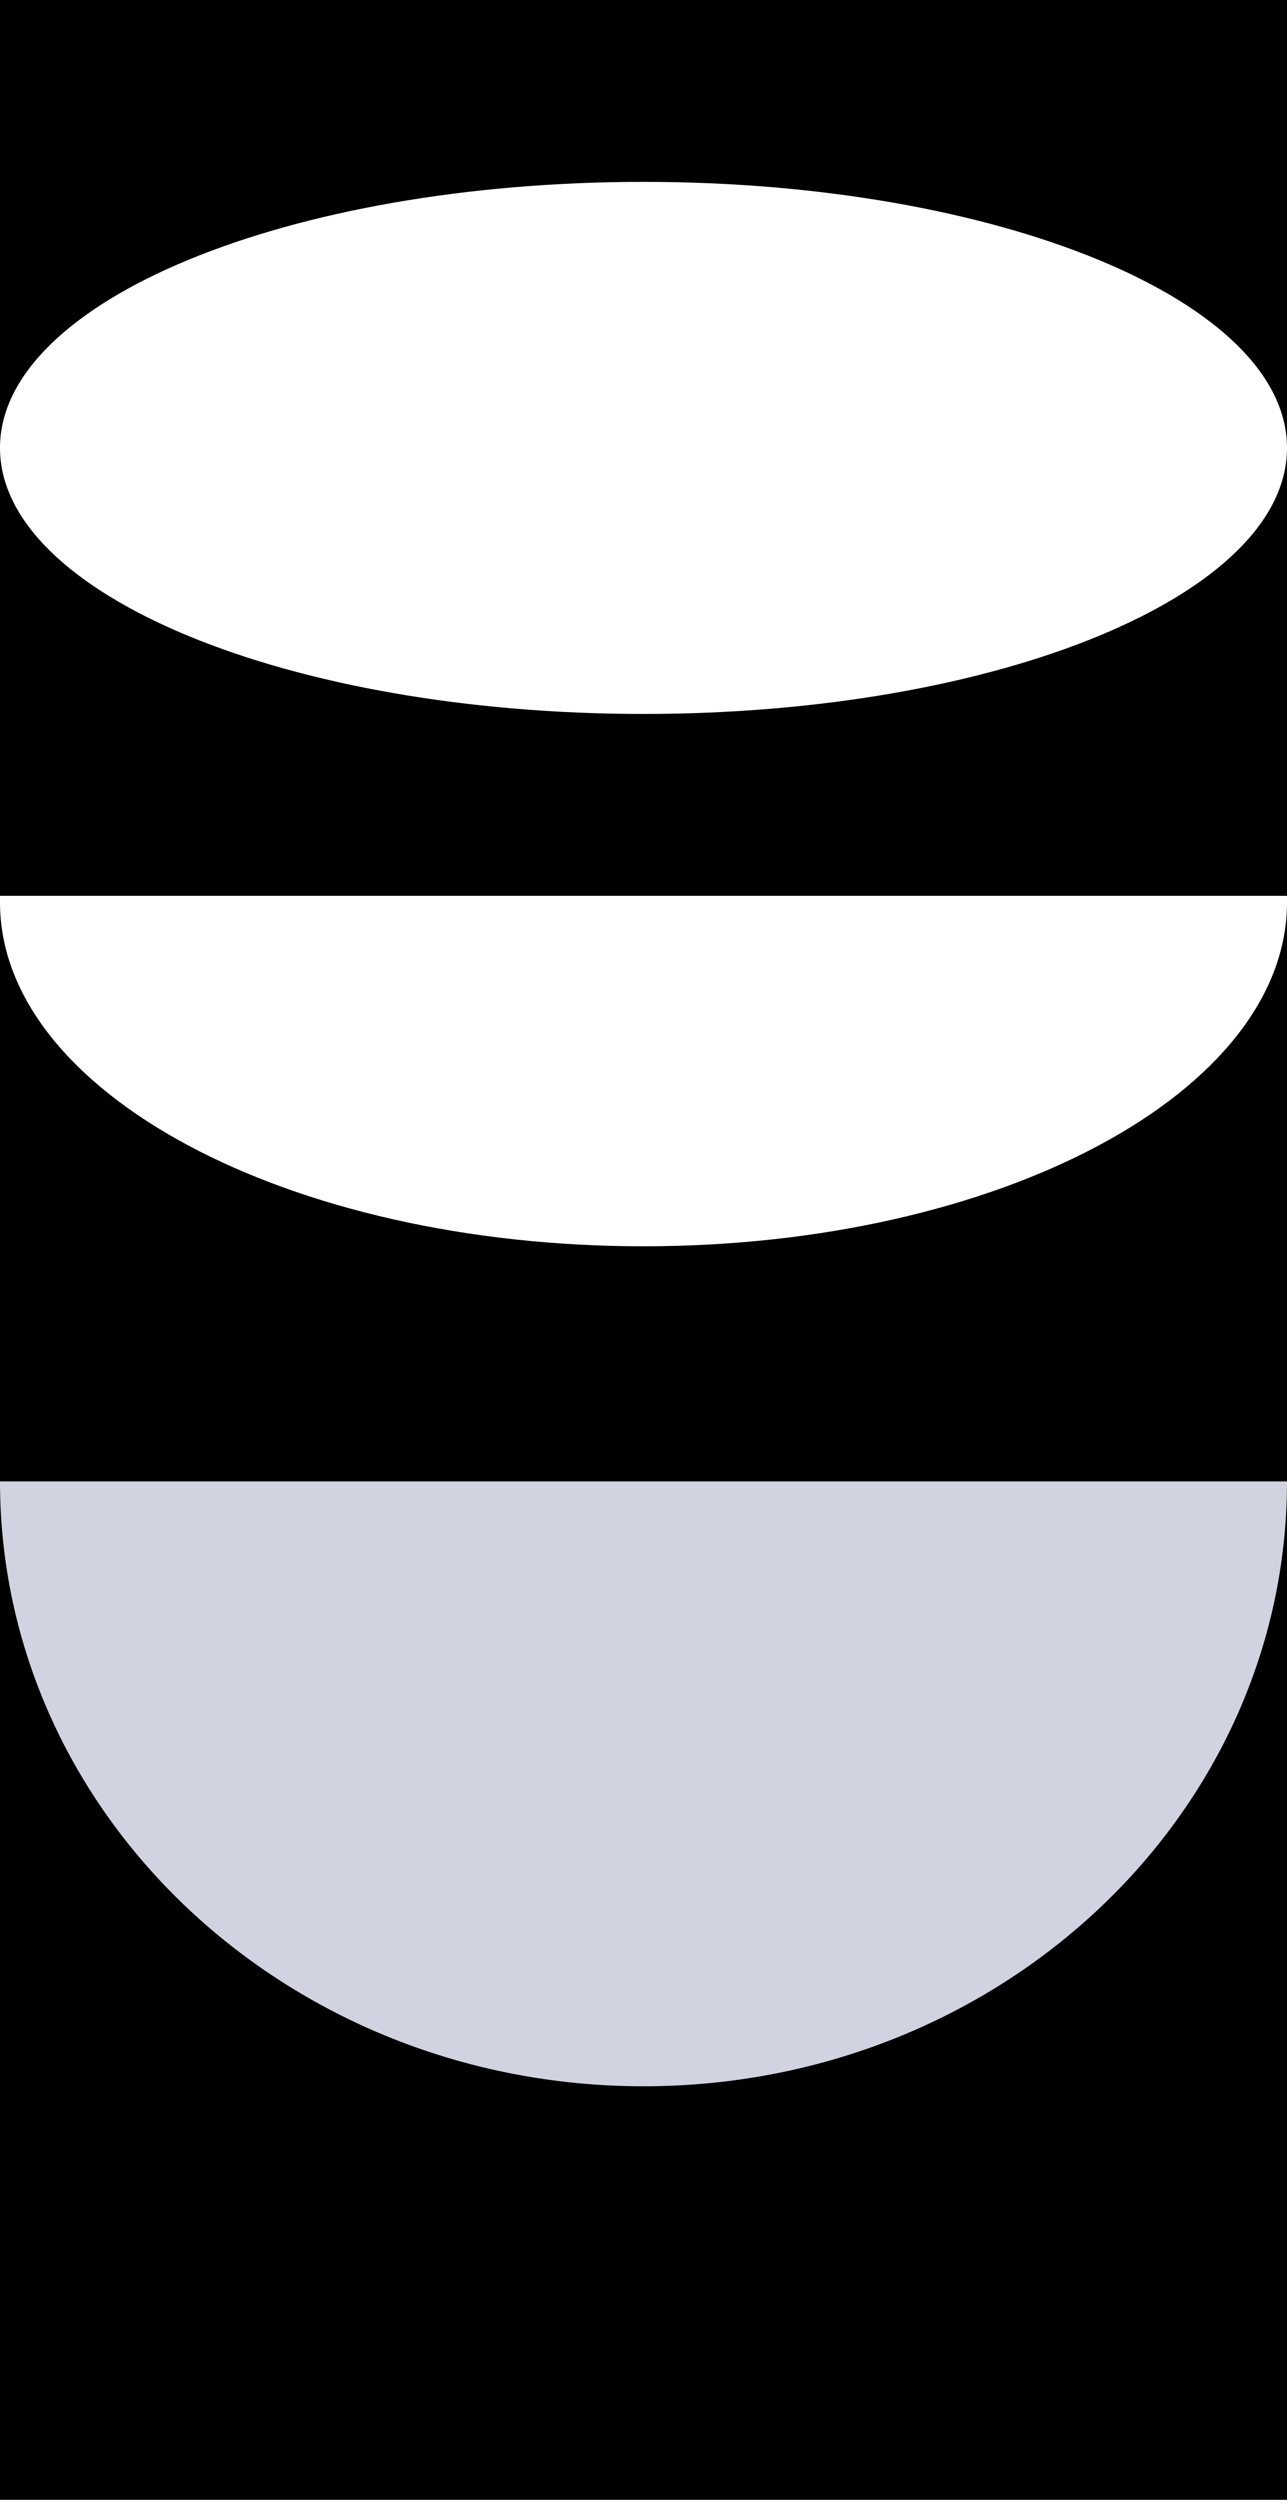 <svg xmlns="http://www.w3.org/2000/svg" viewBox="0 0 572.28 1111.51"><defs><style>.cls-1{fill:#d1d4e0;}</style></defs><g id="圖層_2" data-name="圖層 2"><g id="圖層_1-2" data-name="圖層 1"><rect class="cls-1" y="561.49" width="572.28" height="387.41"/><path d="M286.14,554.15C128.11,554.15,0,485.69,0,401.23V658.69H572.28V401.23C572.28,485.69,444.17,554.15,286.14,554.15Z"/><path d="M286.14,927.64C128.11,927.64,0,807.23,0,658.69v452.82H572.28V658.69C572.28,807.23,444.17,927.64,286.14,927.64Z"/><path d="M286.14,317.45c-158,0-286.14-53-286.14-118.29V398.32H572.28V199.16C572.28,264.49,444.17,317.45,286.14,317.45Z"/><path d="M286.14,80.87c158,0,286.14,53,286.14,118.29V0H0V199.16C0,133.83,128.11,80.87,286.14,80.87Z"/></g></g></svg>